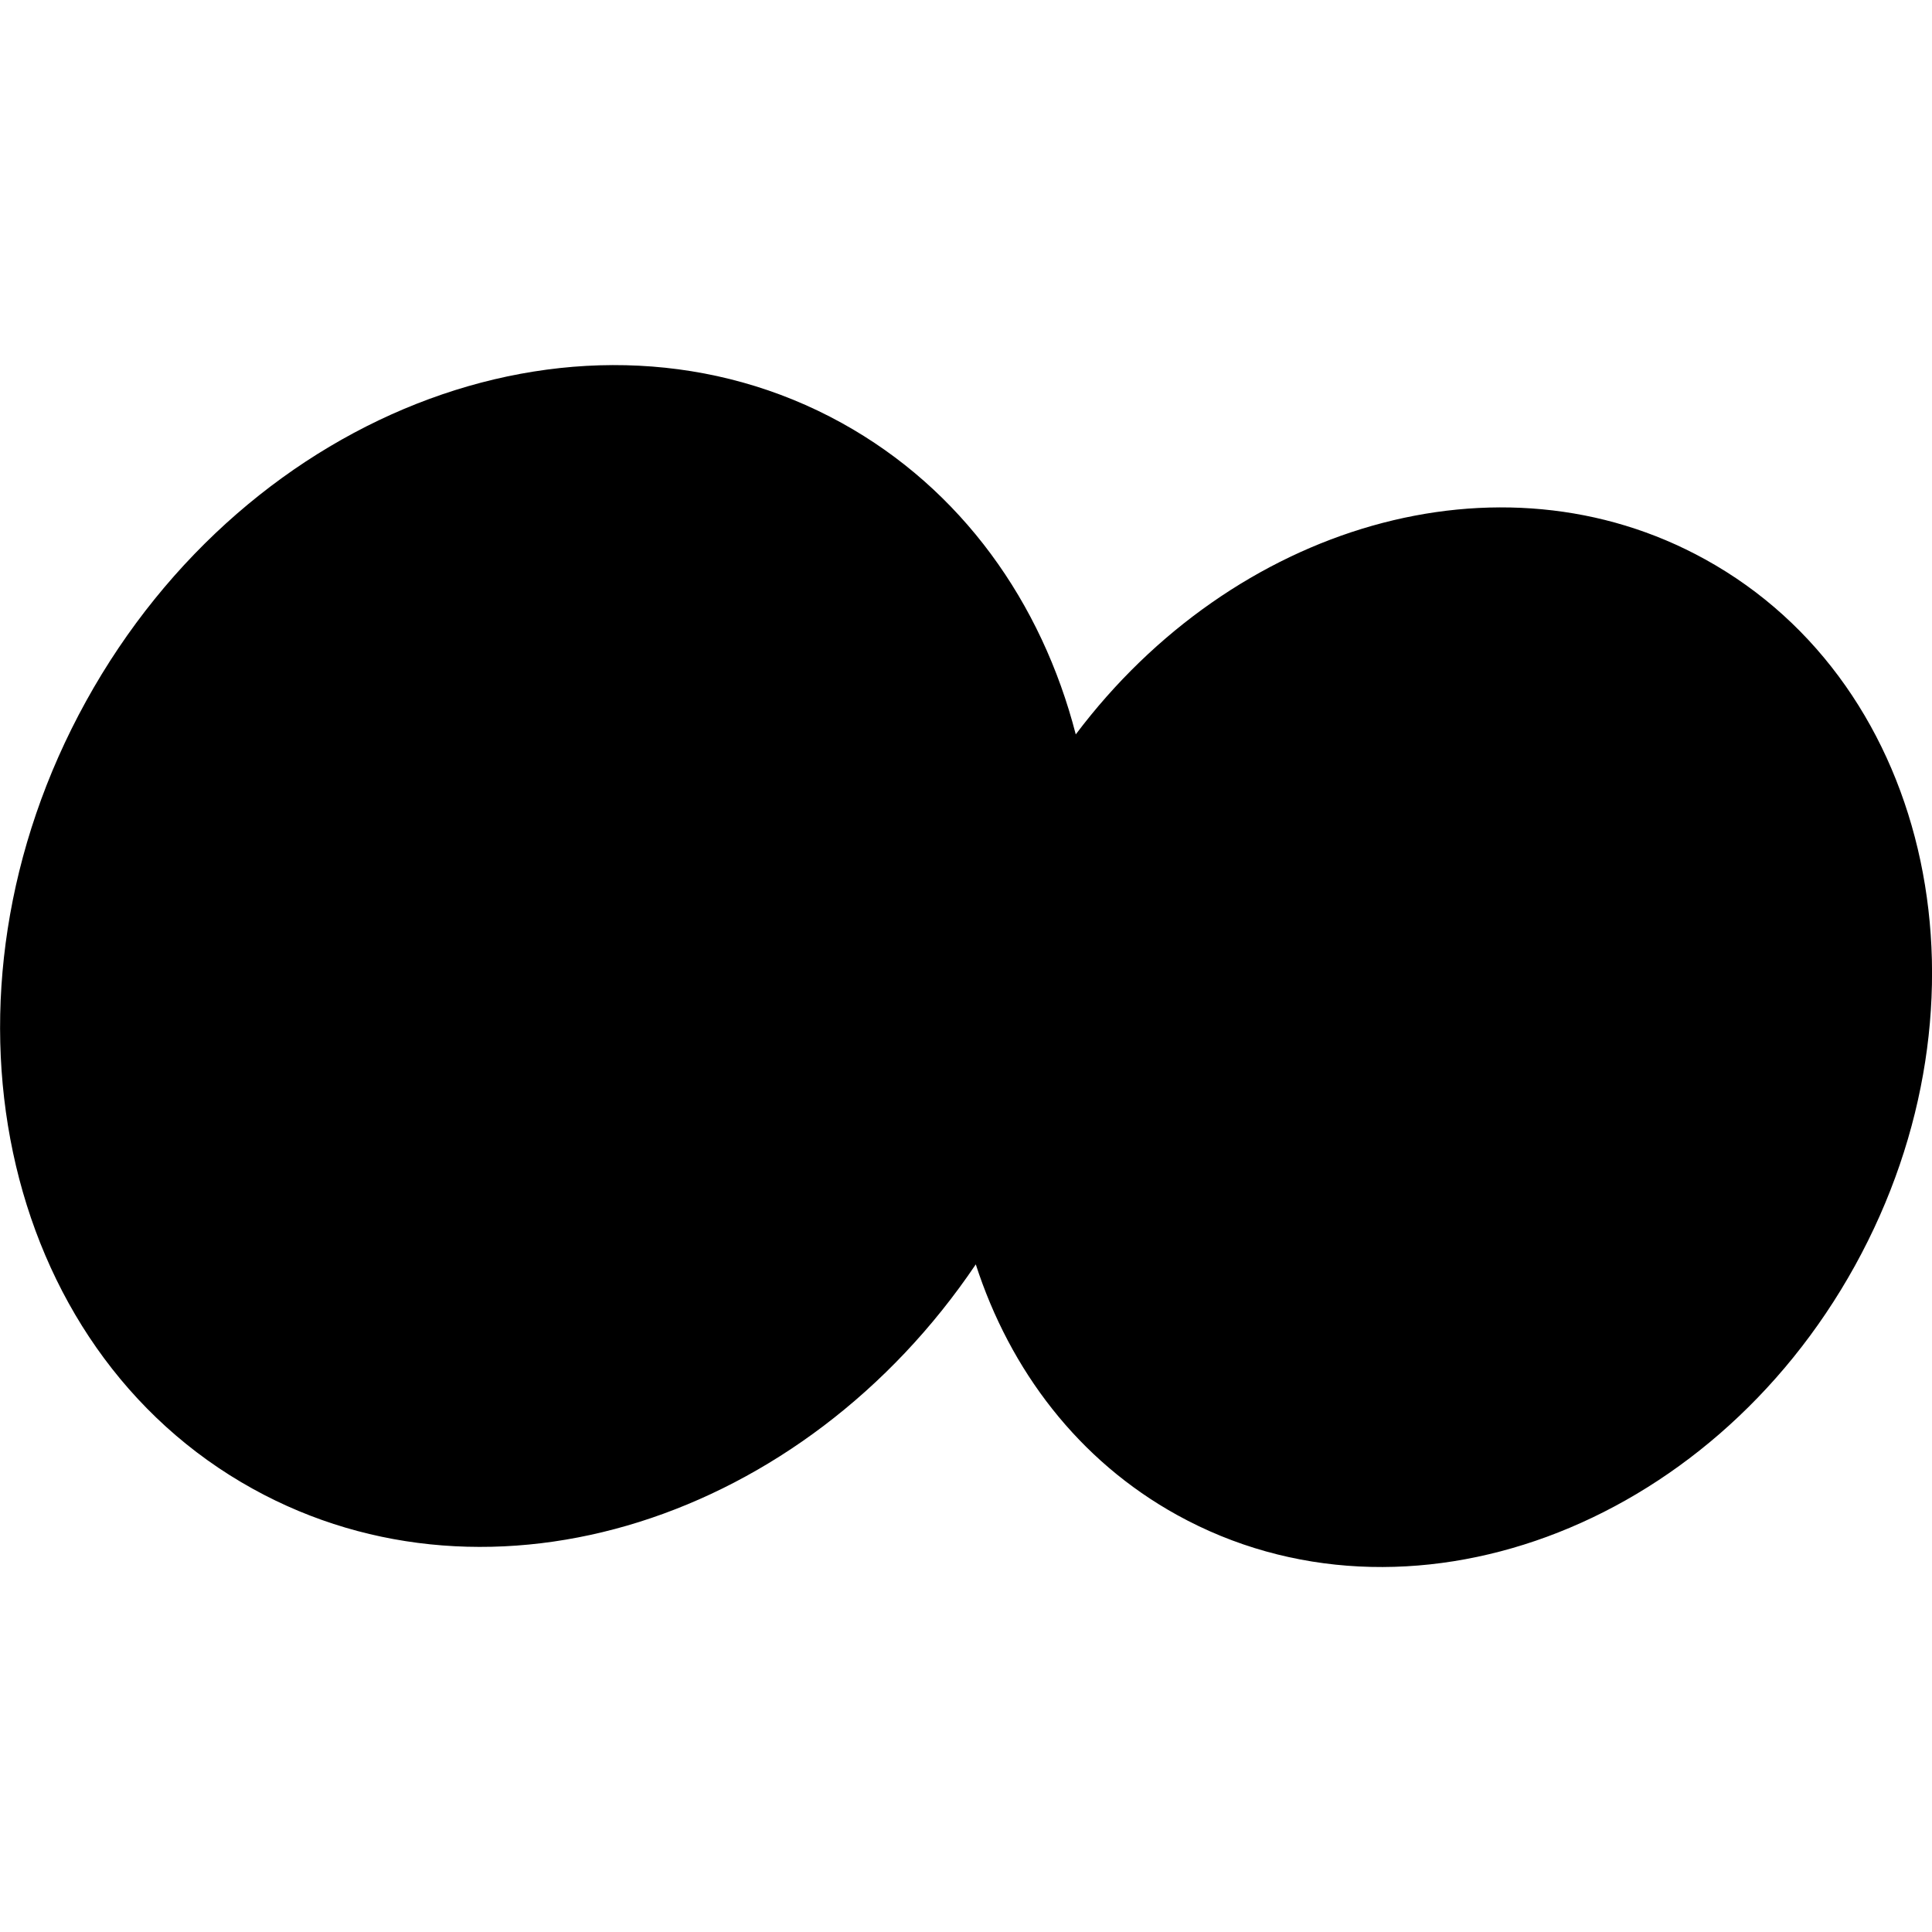 <?xml version="1.0" encoding="utf-8"?>
<!-- Generator: Adobe Illustrator 16.0.0, SVG Export Plug-In . SVG Version: 6.00 Build 0)  -->
<!DOCTYPE svg PUBLIC "-//W3C//DTD SVG 1.1//EN" "http://www.w3.org/Graphics/SVG/1.1/DTD/svg11.dtd">
<svg version="1.1" id="Capa_1" xmlns="http://www.w3.org/2000/svg" xmlns:xlink="http://www.w3.org/1999/xlink" x="0px" y="0px"
	 width="32px" height="32px" viewBox="-5.479 -9.454 32 32" enable-background="new -5.479 -9.454 32 32" xml:space="preserve">
<path d="M25.245,11.51c-2.415,4.372-7.441,6.221-11.226,4.13c-1.635-0.903-2.768-2.396-3.336-4.152
	c-2.851,4.229-8.018,5.906-11.972,3.719c-4.22-2.331-5.457-8.173-2.764-13.048S4.243-4.778,8.463-2.448
	c1.986,1.098,3.312,2.972,3.876,5.158c2.61-3.47,7.018-4.782,10.425-2.899C26.55,1.899,27.659,7.138,25.245,11.51z"/>
</svg>
